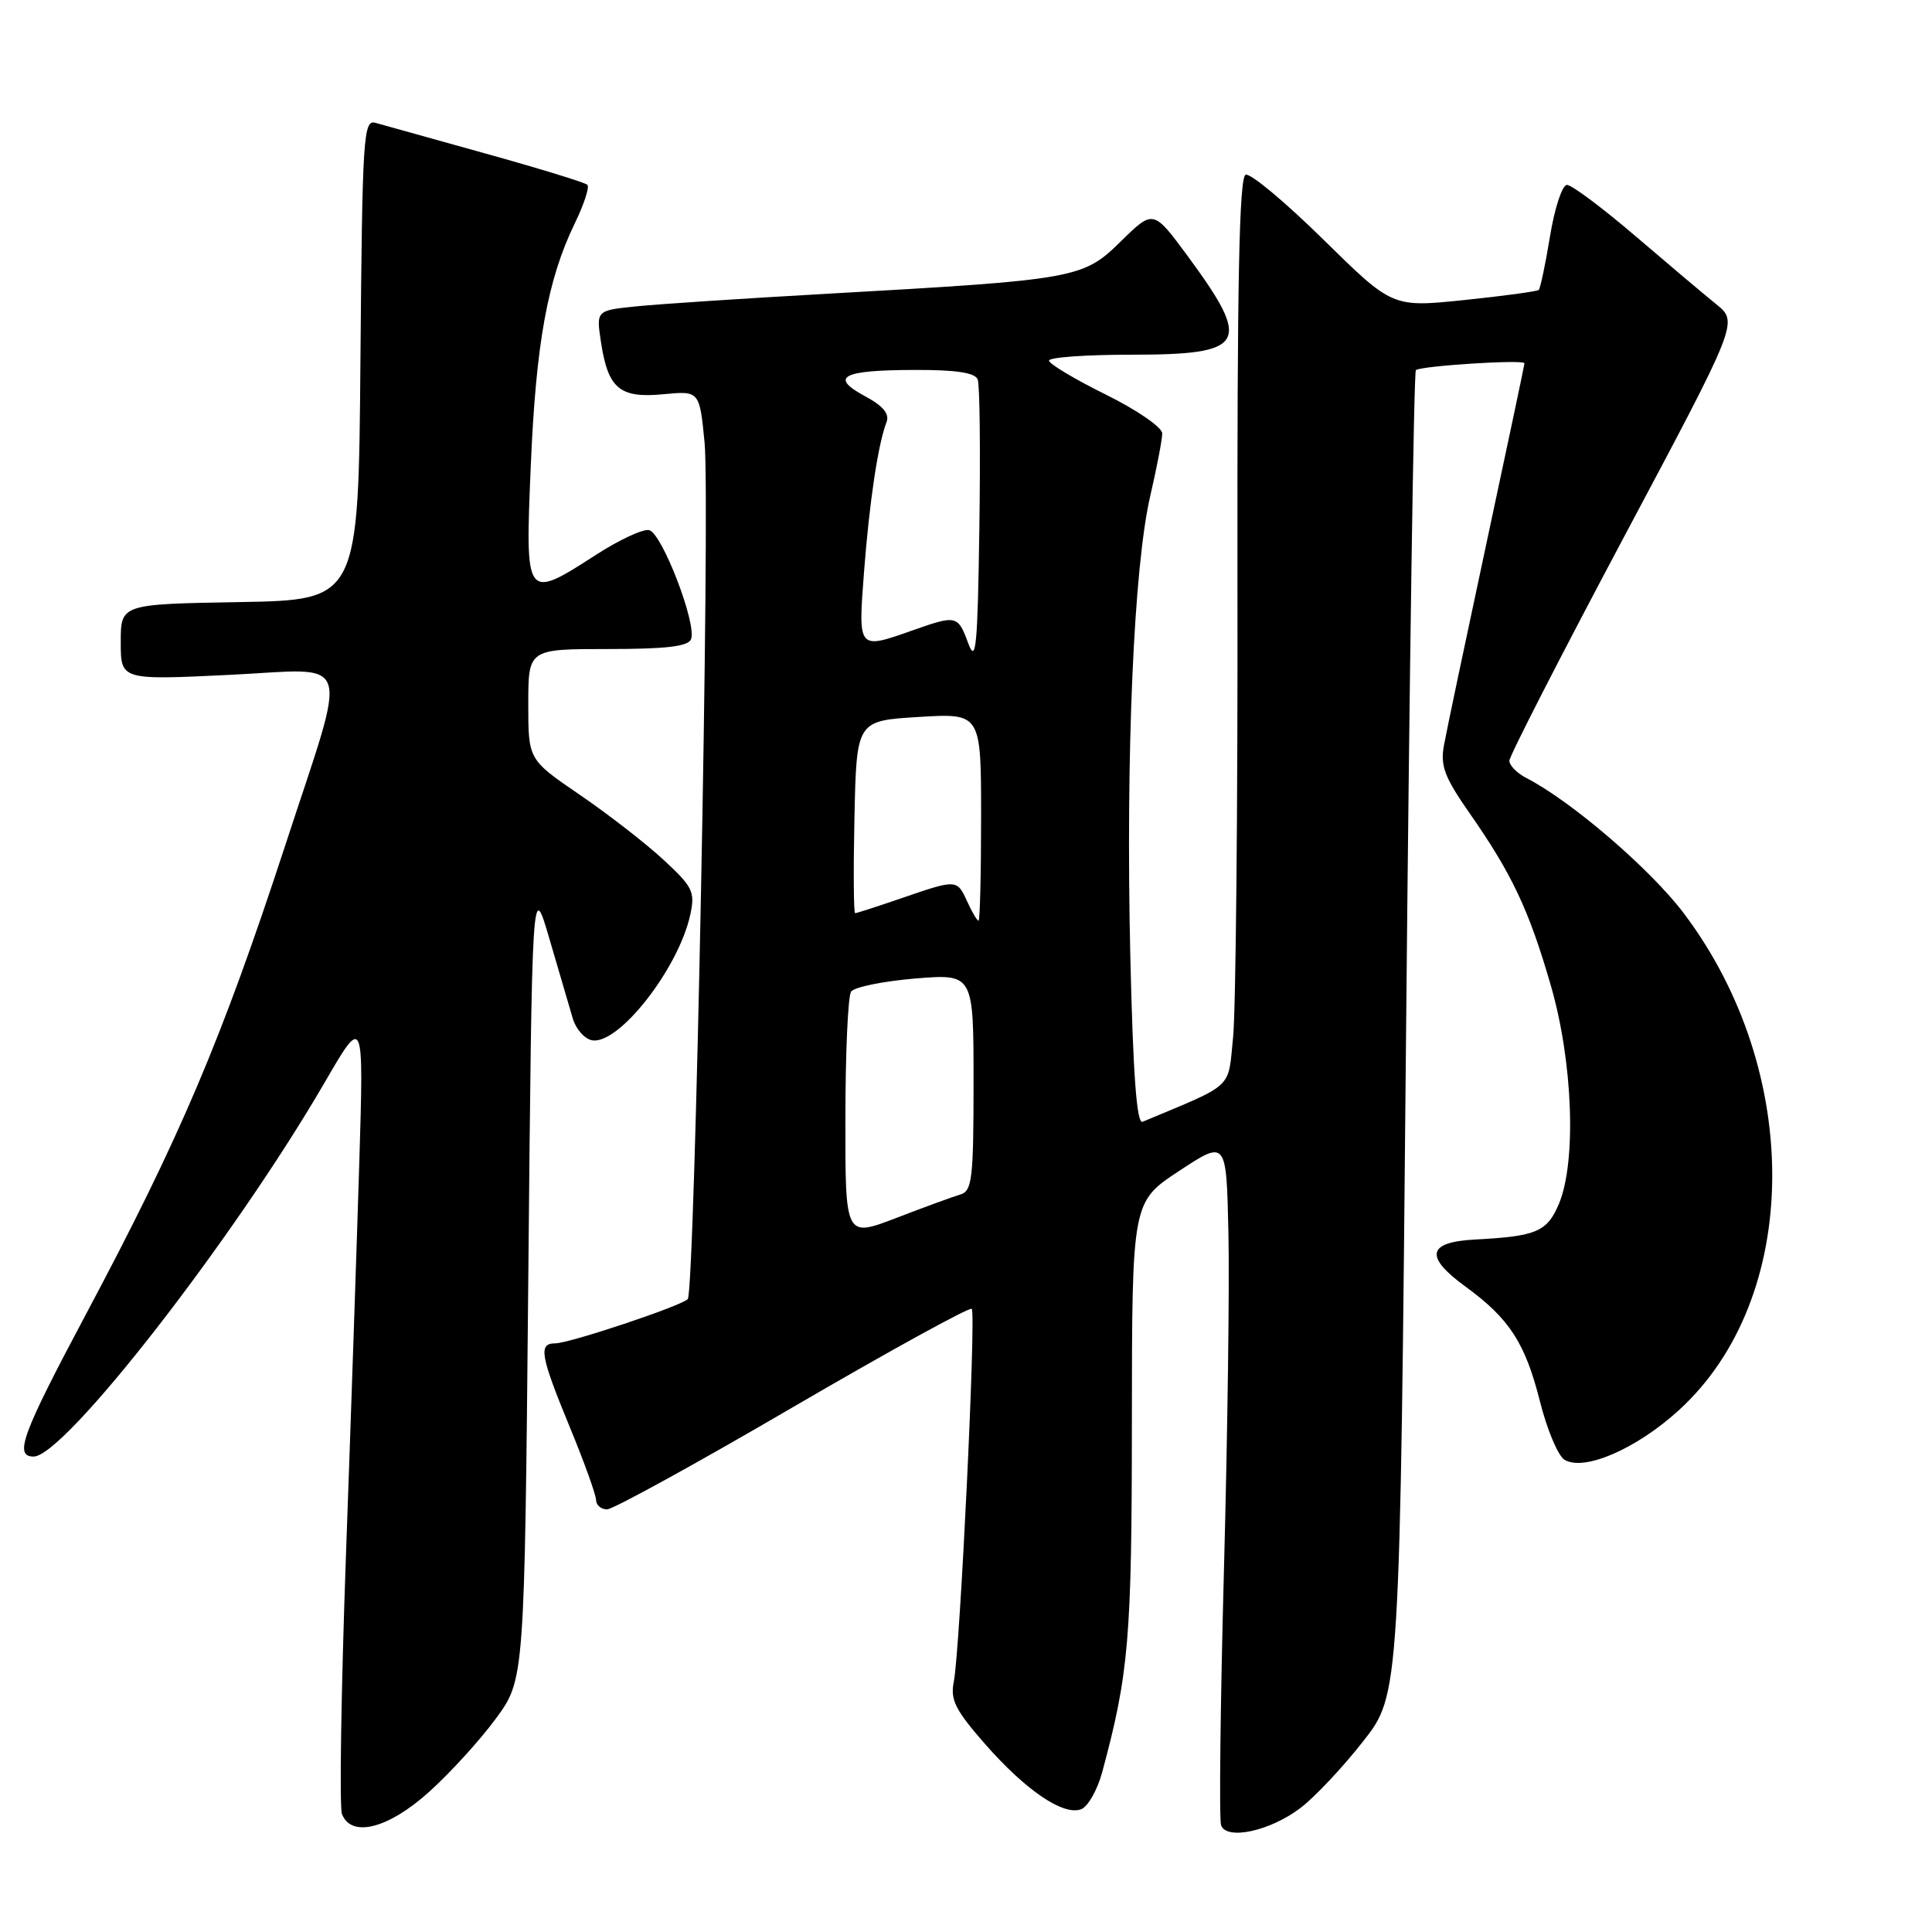 <?xml version="1.0" encoding="UTF-8" standalone="no"?>
<!DOCTYPE svg PUBLIC "-//W3C//DTD SVG 1.1//EN" "http://www.w3.org/Graphics/SVG/1.1/DTD/svg11.dtd" >
<svg xmlns="http://www.w3.org/2000/svg" xmlns:xlink="http://www.w3.org/1999/xlink" version="1.1" viewBox="0 0 256 256">
 <g >
 <path fill="currentColor"
d=" M 172.34 239.55 C 174.21 238.13 177.93 234.17 180.61 230.75 C 185.50 224.54 185.50 224.54 186.31 137.04 C 186.76 88.92 187.34 49.32 187.61 49.05 C 188.19 48.48 202.00 47.60 202.00 48.14 C 202.00 48.34 199.73 59.07 196.96 72.00 C 194.19 84.93 191.65 96.97 191.33 98.77 C 190.83 101.48 191.41 103.00 194.74 107.77 C 200.35 115.81 202.59 120.56 205.48 130.54 C 208.42 140.66 208.91 153.89 206.57 159.50 C 205.01 163.21 203.61 163.81 195.51 164.24 C 189.10 164.57 188.70 166.49 194.21 170.50 C 200.01 174.73 202.10 177.96 204.05 185.69 C 204.98 189.40 206.44 192.87 207.28 193.41 C 209.85 195.02 216.84 192.00 222.49 186.83 C 238.70 172.02 238.98 142.03 223.10 121.00 C 218.69 115.16 208.20 106.14 202.25 103.09 C 201.01 102.45 200.00 101.42 200.00 100.80 C 200.00 100.19 206.83 86.86 215.17 71.18 C 230.34 42.69 230.34 42.69 227.42 40.32 C 225.81 39.02 220.96 34.92 216.63 31.22 C 212.31 27.53 208.26 24.50 207.63 24.50 C 207.01 24.50 206.00 27.54 205.39 31.28 C 204.78 35.01 204.10 38.22 203.89 38.42 C 203.67 38.61 199.22 39.22 194.00 39.76 C 184.50 40.74 184.50 40.74 175.36 31.75 C 170.33 26.80 165.70 22.93 165.06 23.15 C 164.20 23.43 163.92 37.31 163.97 77.30 C 164.02 106.87 163.75 133.94 163.39 137.45 C 162.68 144.43 163.69 143.49 151.40 148.64 C 150.62 148.97 150.14 142.46 149.77 126.60 C 149.16 99.83 150.23 75.10 152.42 65.69 C 153.29 61.94 154.00 58.23 154.00 57.43 C 154.00 56.63 150.67 54.33 146.50 52.27 C 142.38 50.23 139.00 48.21 139.00 47.78 C 139.00 47.35 143.89 47.00 149.88 47.00 C 165.15 47.00 165.96 45.59 157.36 33.91 C 152.82 27.76 152.82 27.76 148.52 31.98 C 143.49 36.92 142.67 37.06 109.50 38.93 C 98.50 39.55 87.14 40.30 84.25 40.60 C 79.00 41.14 79.00 41.14 79.63 45.32 C 80.57 51.50 82.11 52.79 87.87 52.24 C 92.69 51.78 92.69 51.78 93.36 58.64 C 94.13 66.60 92.08 171.19 91.13 172.14 C 90.21 173.07 75.44 178.00 73.58 178.00 C 71.31 178.00 71.58 179.57 75.48 189.05 C 77.40 193.70 78.97 198.06 78.98 198.75 C 78.99 199.44 79.65 200.00 80.44 200.00 C 81.22 200.00 92.31 193.91 105.06 186.46 C 117.82 179.02 128.49 173.15 128.76 173.43 C 129.36 174.03 127.21 218.72 126.38 222.86 C 125.90 225.24 126.59 226.60 130.54 231.11 C 135.95 237.27 140.91 240.63 143.27 239.73 C 144.16 239.38 145.41 237.18 146.05 234.82 C 149.58 221.70 149.97 217.17 149.98 188.38 C 150.00 159.26 150.00 159.26 156.25 155.15 C 162.50 151.04 162.50 151.04 162.77 163.27 C 162.93 170.00 162.66 190.12 162.18 208.00 C 161.70 225.88 161.53 241.11 161.80 241.86 C 162.54 243.88 168.32 242.62 172.34 239.55 Z  M 56.84 237.45 C 59.62 234.95 63.61 230.58 65.70 227.73 C 69.50 222.55 69.50 222.55 70.00 169.53 C 70.50 116.50 70.50 116.50 72.83 124.50 C 74.11 128.90 75.50 133.62 75.91 135.00 C 76.33 136.38 77.46 137.65 78.43 137.84 C 81.95 138.52 89.93 128.33 91.47 121.18 C 92.12 118.17 91.80 117.51 87.90 113.91 C 85.54 111.73 80.54 107.85 76.80 105.30 C 70.00 100.65 70.00 100.65 70.00 93.32 C 70.00 86.00 70.00 86.00 80.53 86.00 C 88.31 86.00 91.19 85.66 91.57 84.69 C 92.35 82.65 87.68 70.56 86.00 70.24 C 85.17 70.08 82.04 71.54 79.03 73.48 C 69.60 79.56 69.58 79.53 70.33 61.75 C 71.01 45.54 72.55 37.04 76.15 29.62 C 77.38 27.10 78.13 24.80 77.83 24.49 C 77.53 24.19 71.48 22.33 64.39 20.36 C 57.30 18.39 50.72 16.55 49.76 16.28 C 48.15 15.81 48.01 17.94 47.76 47.64 C 47.50 79.50 47.50 79.50 31.75 79.78 C 16.00 80.05 16.00 80.05 16.00 85.09 C 16.00 90.12 16.00 90.12 30.49 89.42 C 47.01 88.61 46.23 86.22 37.80 112.00 C 29.34 137.83 23.88 150.69 11.36 174.20 C 2.89 190.11 1.83 193.00 4.46 193.00 C 8.54 193.00 30.95 164.20 42.98 143.50 C 48.20 134.50 48.20 134.50 47.61 154.00 C 47.28 164.72 46.49 188.17 45.84 206.11 C 45.20 224.04 44.96 239.45 45.31 240.36 C 46.53 243.55 51.43 242.32 56.84 237.45 Z  M 112.02 148.24 C 112.02 139.58 112.36 132.01 112.77 131.40 C 113.17 130.80 116.99 130.02 121.25 129.66 C 129.00 129.03 129.00 129.03 129.00 143.40 C 129.00 156.22 128.81 157.82 127.25 158.28 C 126.29 158.56 122.46 159.96 118.75 161.39 C 112.00 163.98 112.00 163.98 112.02 148.24 Z  M 128.18 119.50 C 126.81 116.49 126.80 116.49 119.50 119.00 C 116.30 120.10 113.52 121.00 113.31 121.00 C 113.11 121.00 113.07 115.26 113.22 108.25 C 113.50 95.50 113.50 95.50 121.75 95.00 C 130.00 94.50 130.00 94.50 130.00 108.25 C 130.00 115.81 129.85 122.00 129.66 122.00 C 129.47 122.00 128.81 120.88 128.18 119.50 Z  M 128.30 85.25 C 126.93 81.52 126.73 81.48 121.00 83.50 C 113.63 86.10 113.70 86.18 114.49 75.75 C 115.21 66.43 116.35 58.83 117.47 55.93 C 117.89 54.83 117.01 53.78 114.57 52.47 C 109.86 49.93 111.60 49.03 121.28 49.02 C 126.70 49.00 129.21 49.39 129.55 50.28 C 129.83 50.99 129.92 59.87 129.77 70.03 C 129.54 85.73 129.32 88.01 128.30 85.25 Z "/>
</g>
</svg>